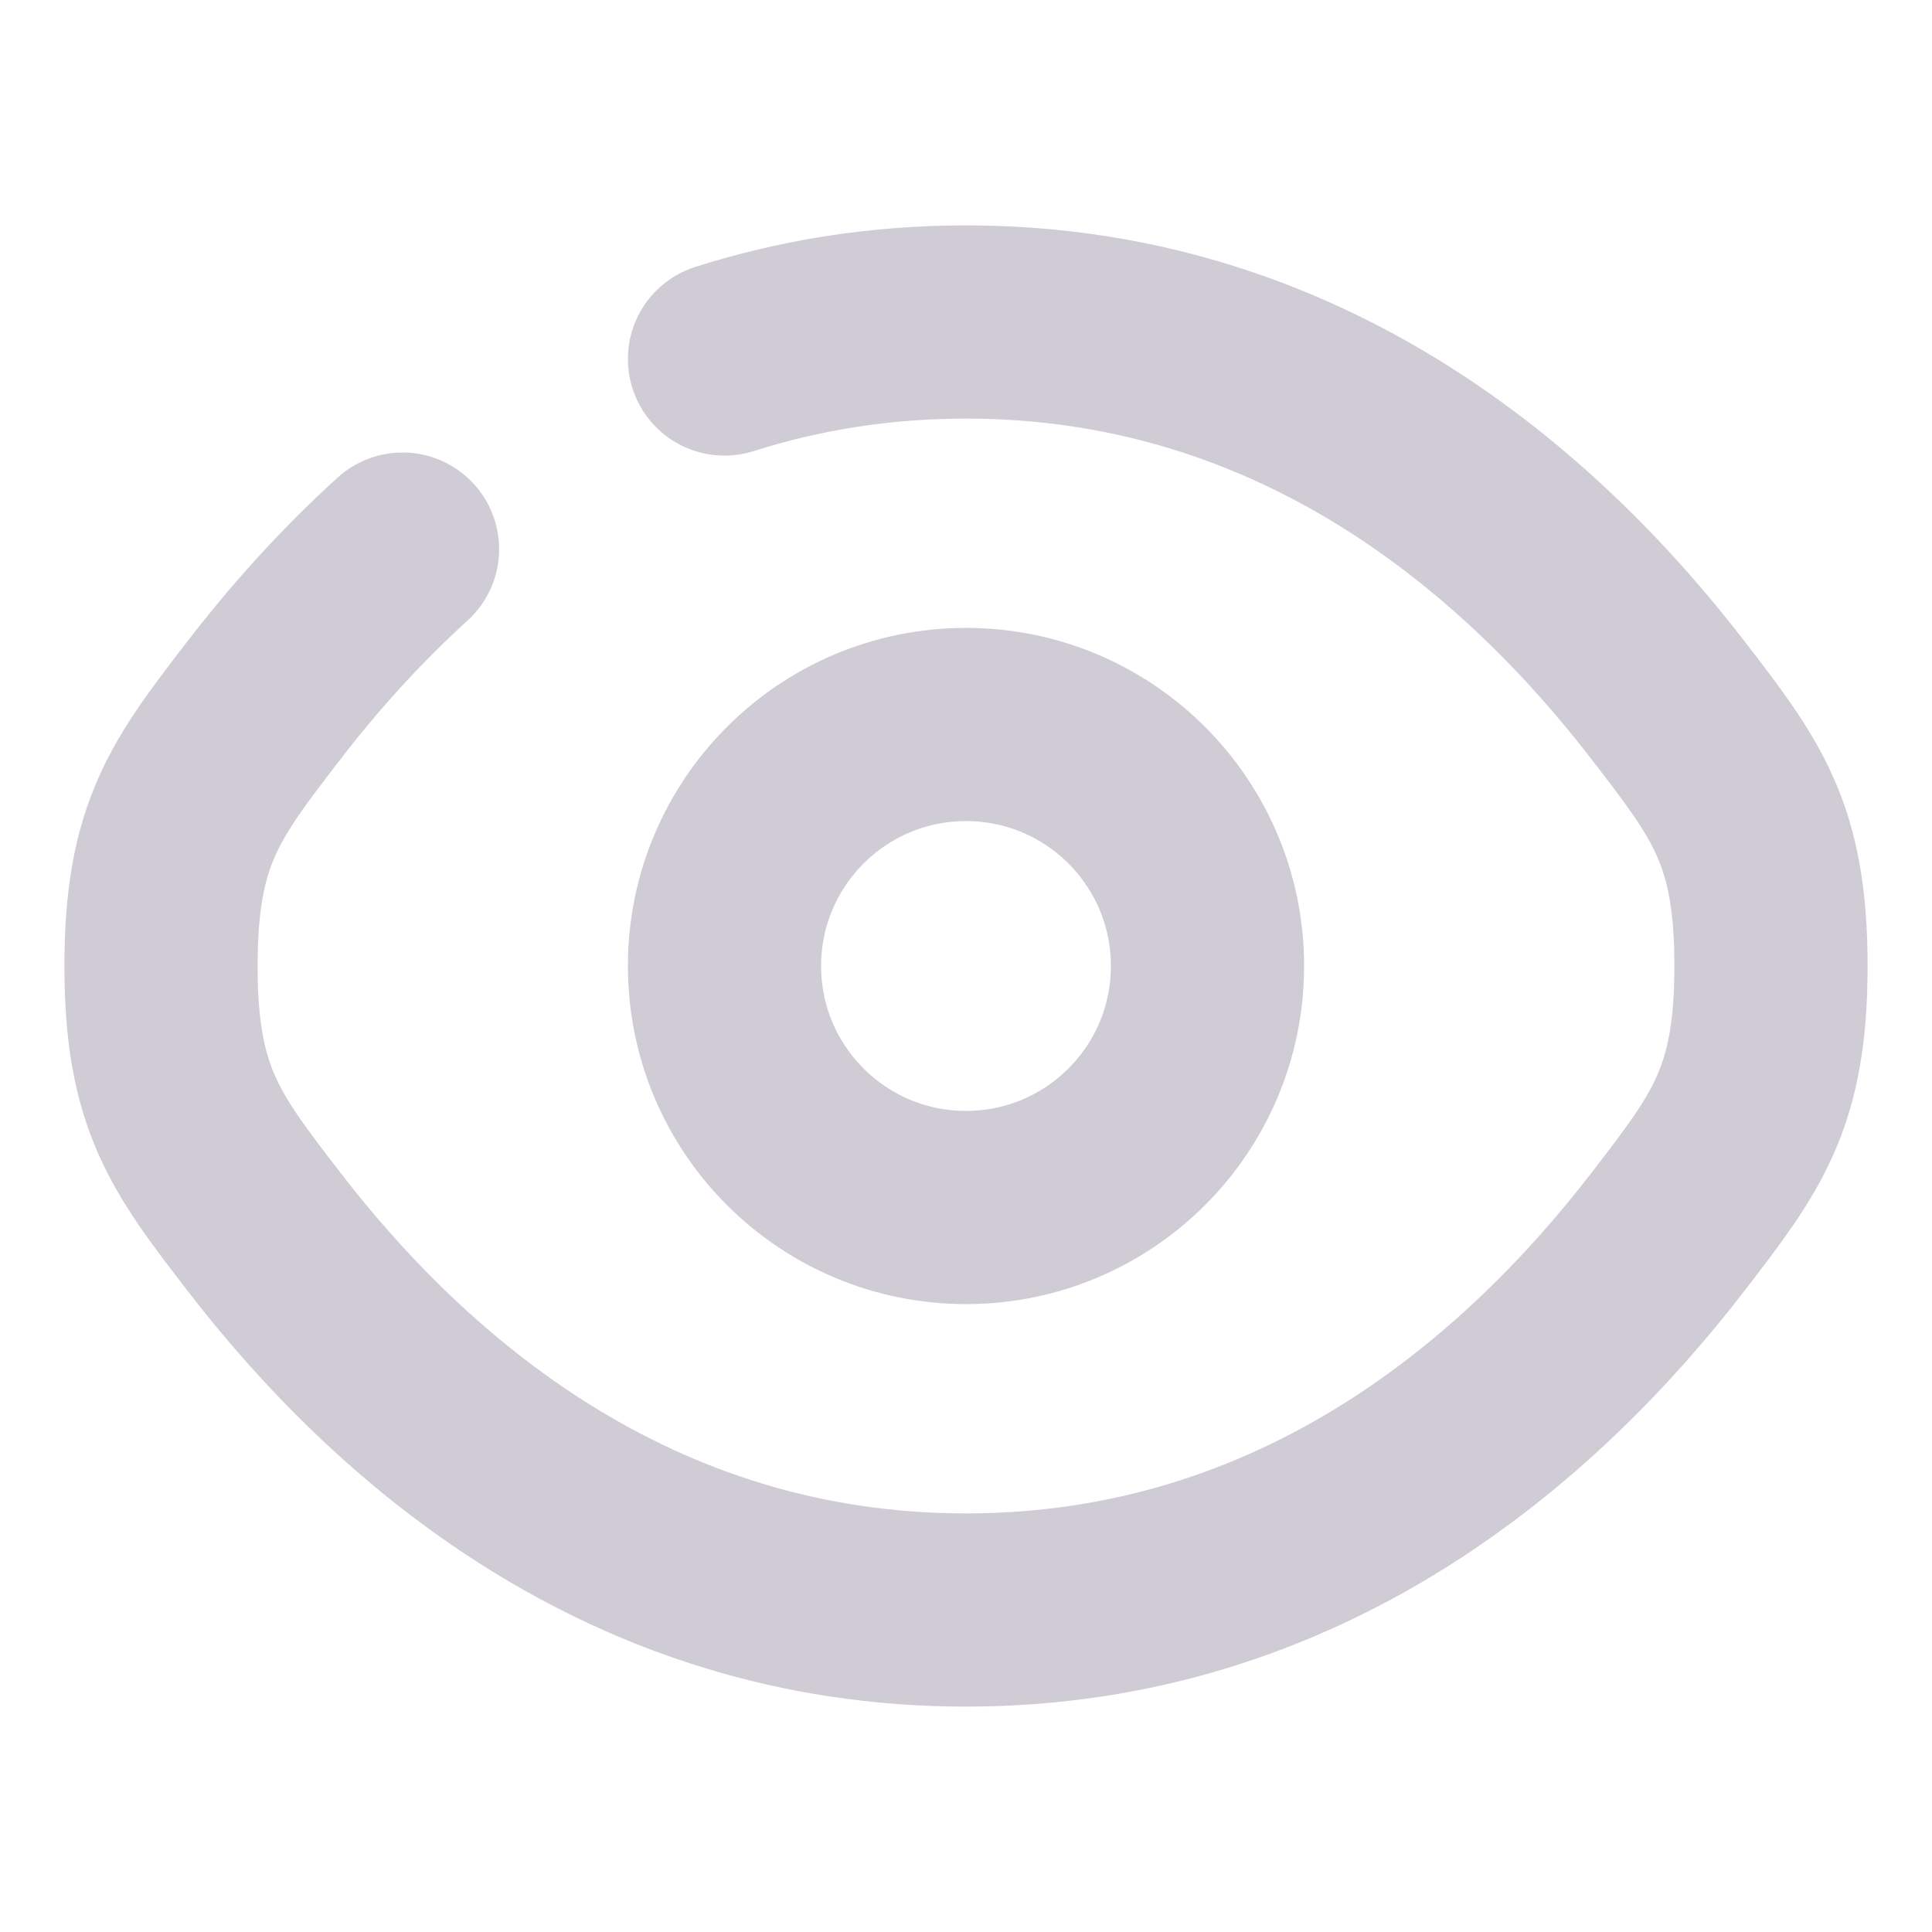 <svg width="50" height="50" viewBox="0 0 50 50" fill="none" xmlns="http://www.w3.org/2000/svg">
<path d="M18.75 9.291C20.649 8.687 22.73 8.333 25 8.333C33.712 8.333 39.642 13.541 43.177 18.134C44.948 20.434 45.833 21.585 45.833 25C45.833 28.415 44.948 29.566 43.177 31.866C39.642 36.459 33.712 41.667 25 41.667C16.288 41.667 10.358 36.459 6.823 31.866C5.052 29.566 4.167 28.415 4.167 25C4.167 21.585 5.052 20.434 6.823 18.134C7.825 16.831 9.02 15.48 10.417 14.211" stroke="#CFCCD6" stroke-width="5" stroke-linecap="round"/>
<path d="M31.25 25C31.25 28.452 28.452 31.25 25 31.25C21.548 31.25 18.75 28.452 18.75 25C18.75 21.548 21.548 18.75 25 18.75C28.452 18.75 31.25 21.548 31.25 25Z" stroke="#CFCCD6" stroke-width="5"/>
</svg>
